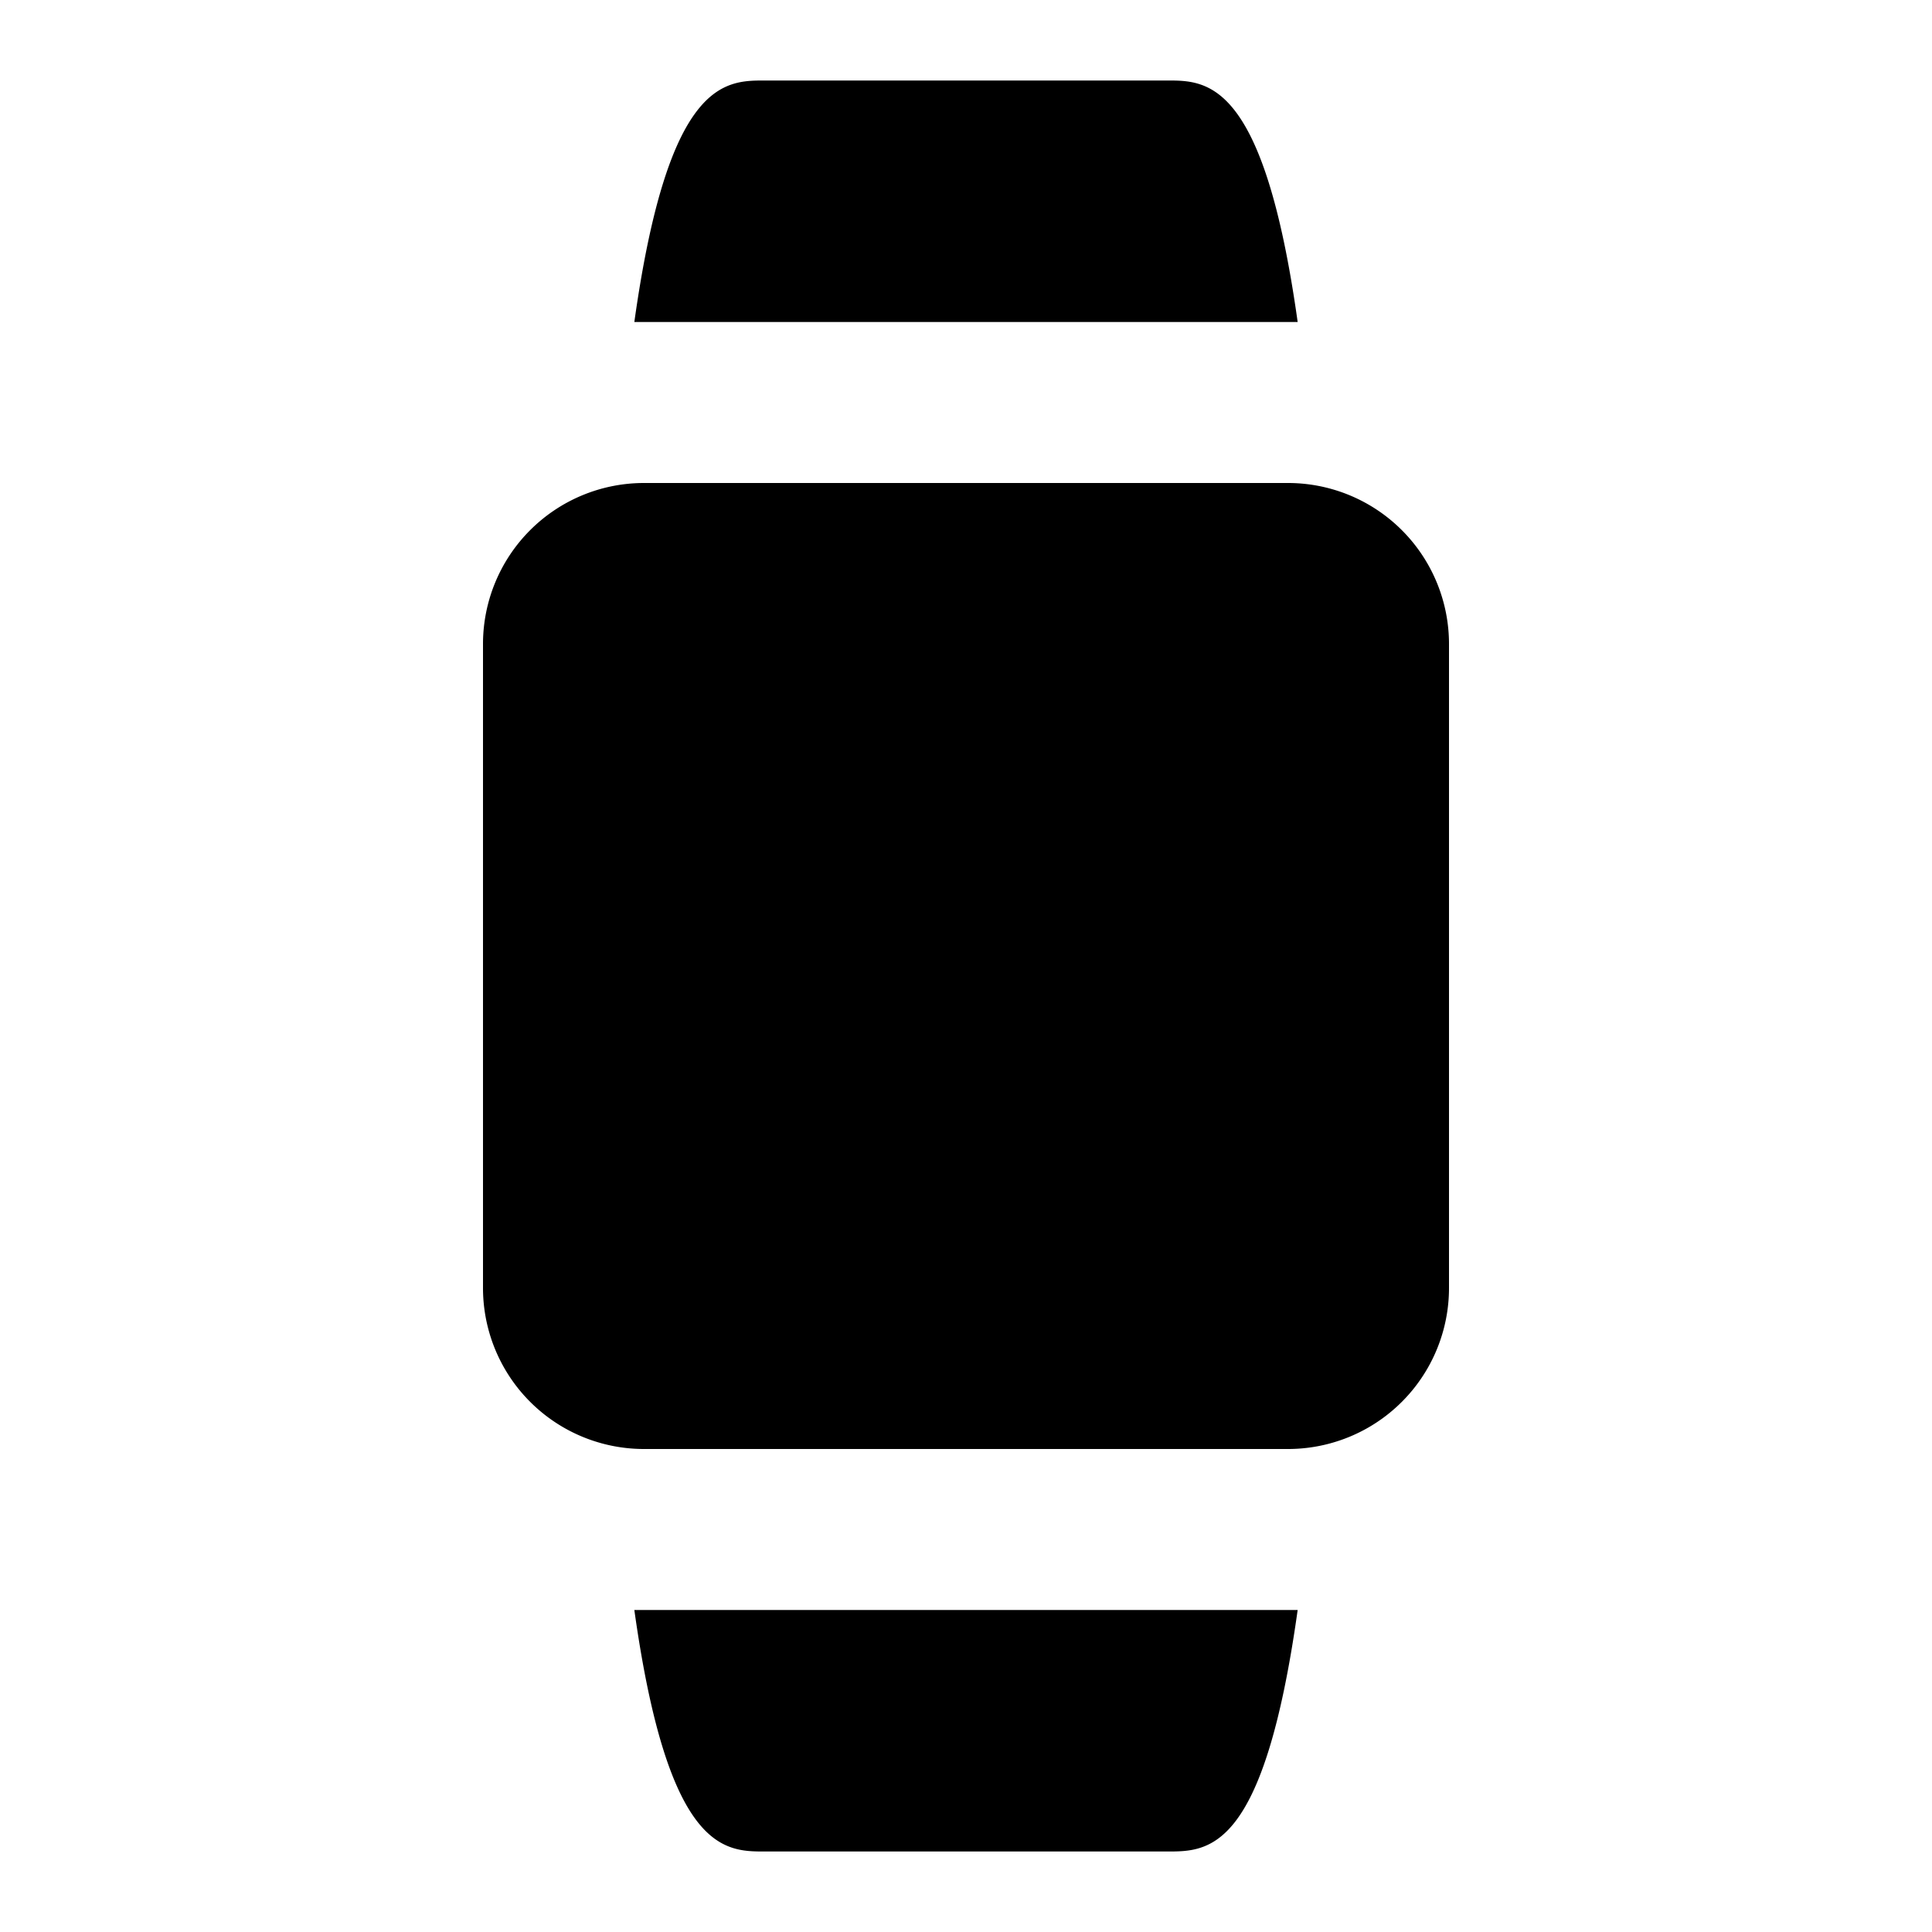 <svg id="Layer_1" data-name="Layer 1" xmlns="http://www.w3.org/2000/svg" viewBox="0 0 24 24"><title>iconoteka_smartwatch_b_f</title><path d="M8,20H7.88C8.3,23,9,23,9.5,23h5c.52,0,1.2,0,1.62-3H8ZM16,6H8A2,2,0,0,0,6,8v8a2,2,0,0,0,2,2h8a2,2,0,0,0,2-2V8A2,2,0,0,0,16,6Zm0-2h.12C15.7,1,15,1,14.5,1h-5C9,1,8.3,1,7.88,4H16Z"/></svg>